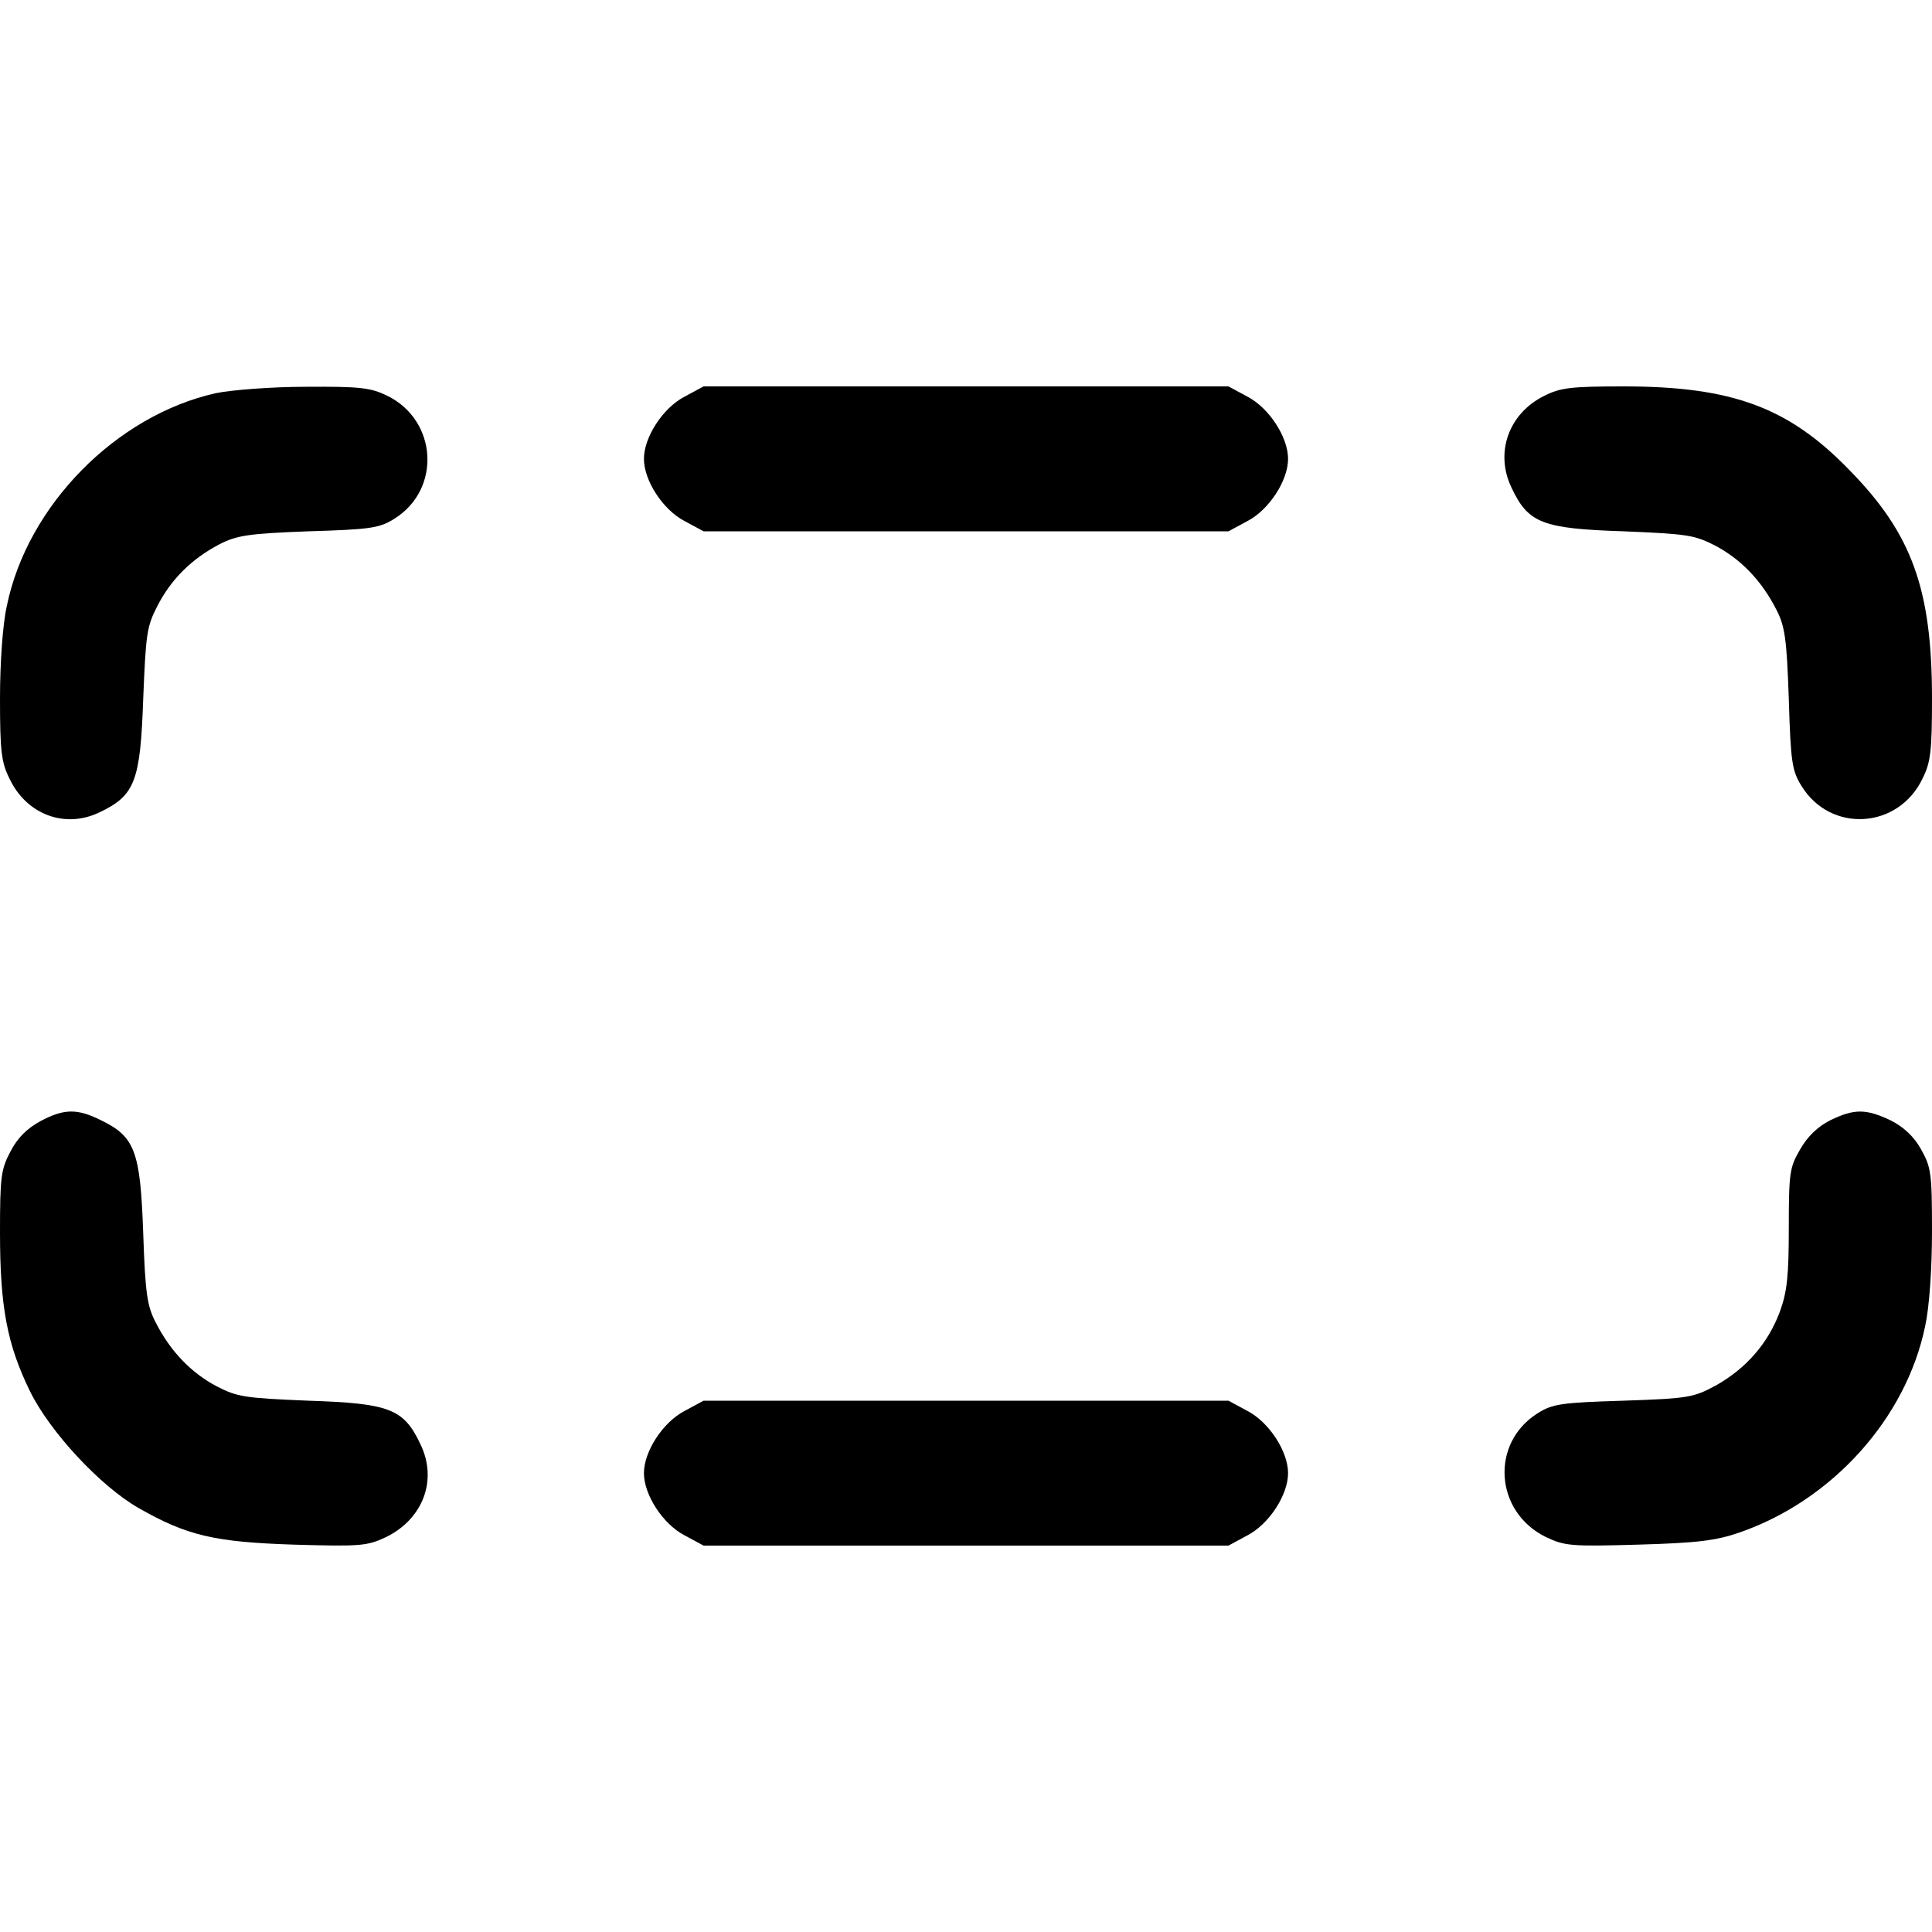 <svg
    xmlns="http://www.w3.org/2000/svg"
    width="24px"
    height="24px"
    viewBox="0 0 40 24"
    fill="currentColor"
    fill-rule="evenodd"
    classname="lucide lucide-bar-hidden"
  >
    <path d="M 4.465 0.141 C 2.406 0.602 0.566 2.465 0.141 4.547 C 0.055 4.93 0 5.727 0 6.461 C 0 7.547 0.027 7.781 0.195 8.117 C 0.547 8.867 1.352 9.168 2.074 8.812 C 2.797 8.465 2.906 8.164 2.965 6.469 C 3.02 5.137 3.035 4.977 3.258 4.547 C 3.547 3.984 3.973 3.57 4.535 3.273 C 4.898 3.086 5.129 3.047 6.391 3 C 7.676 2.961 7.859 2.934 8.168 2.738 C 9.141 2.129 9.055 0.703 8.02 0.195 C 7.676 0.027 7.465 0 6.332 0.008 C 5.621 0.008 4.785 0.074 4.465 0.141 Z M 4.465 0.141 "/>
    <path d="M 14.168 0.215 C 13.723 0.449 13.332 1.051 13.332 1.5 C 13.332 1.949 13.723 2.551 14.168 2.785 L 14.566 3 L 25.434 3 L 25.832 2.785 C 26.277 2.551 26.668 1.949 26.668 1.5 C 26.668 1.051 26.277 0.449 25.832 0.215 L 25.434 0 L 14.566 0 Z M 14.168 0.215 "/>
    <path d="M 31.973 0.195 C 31.23 0.562 30.945 1.379 31.297 2.102 C 31.641 2.832 31.934 2.945 33.609 3 C 34.926 3.055 35.082 3.074 35.52 3.301 C 36.047 3.582 36.473 4.023 36.777 4.621 C 36.953 4.961 36.992 5.211 37.035 6.469 C 37.074 7.773 37.102 7.961 37.297 8.27 C 37.898 9.254 39.305 9.168 39.805 8.117 C 39.973 7.781 40 7.547 40 6.461 C 40 4.191 39.582 3.047 38.285 1.727 C 37.027 0.43 35.859 0 33.609 0 C 32.527 0 32.305 0.027 31.973 0.195 Z M 31.973 0.195 "/>
    <path d="M 0.832 15.215 C 0.555 15.367 0.359 15.562 0.215 15.844 C 0.02 16.211 0 16.367 0 17.523 C 0 19.059 0.148 19.836 0.621 20.805 C 1.035 21.648 2.082 22.773 2.871 23.223 C 3.871 23.793 4.434 23.926 6.082 23.98 C 7.48 24.02 7.602 24.008 8 23.82 C 8.758 23.445 9.066 22.641 8.703 21.898 C 8.359 21.168 8.066 21.055 6.391 21 C 5.074 20.945 4.918 20.926 4.48 20.699 C 3.953 20.418 3.527 19.977 3.223 19.379 C 3.047 19.039 3.008 18.789 2.965 17.531 C 2.906 15.844 2.797 15.535 2.094 15.195 C 1.594 14.945 1.324 14.953 0.832 15.215 Z M 0.832 15.215 "/>
    <path d="M 37.891 15.195 C 37.629 15.328 37.418 15.535 37.27 15.797 C 37.055 16.164 37.035 16.273 37.035 17.418 C 37.035 18.422 37 18.742 36.852 19.152 C 36.609 19.809 36.156 20.324 35.547 20.672 C 35.066 20.934 34.98 20.953 33.609 21 C 32.324 21.039 32.141 21.066 31.832 21.262 C 30.852 21.883 30.945 23.297 32 23.82 C 32.398 24.008 32.52 24.02 33.918 23.98 C 35.141 23.945 35.527 23.898 36.02 23.727 C 37.934 23.062 39.465 21.367 39.859 19.453 C 39.945 19.059 40 18.273 40 17.492 C 40 16.273 39.98 16.164 39.77 15.789 C 39.621 15.523 39.406 15.328 39.141 15.195 C 38.629 14.953 38.391 14.953 37.891 15.195 Z M 37.891 15.195 "/>
    <path d="M 14.168 21.215 C 13.723 21.449 13.332 22.051 13.332 22.5 C 13.332 22.949 13.723 23.551 14.168 23.785 L 14.566 24 L 25.434 24 L 25.832 23.785 C 26.277 23.551 26.668 22.949 26.668 22.5 C 26.668 22.051 26.277 21.449 25.832 21.215 L 25.434 21 L 14.566 21 Z M 14.168 21.215 "/>
  </svg>